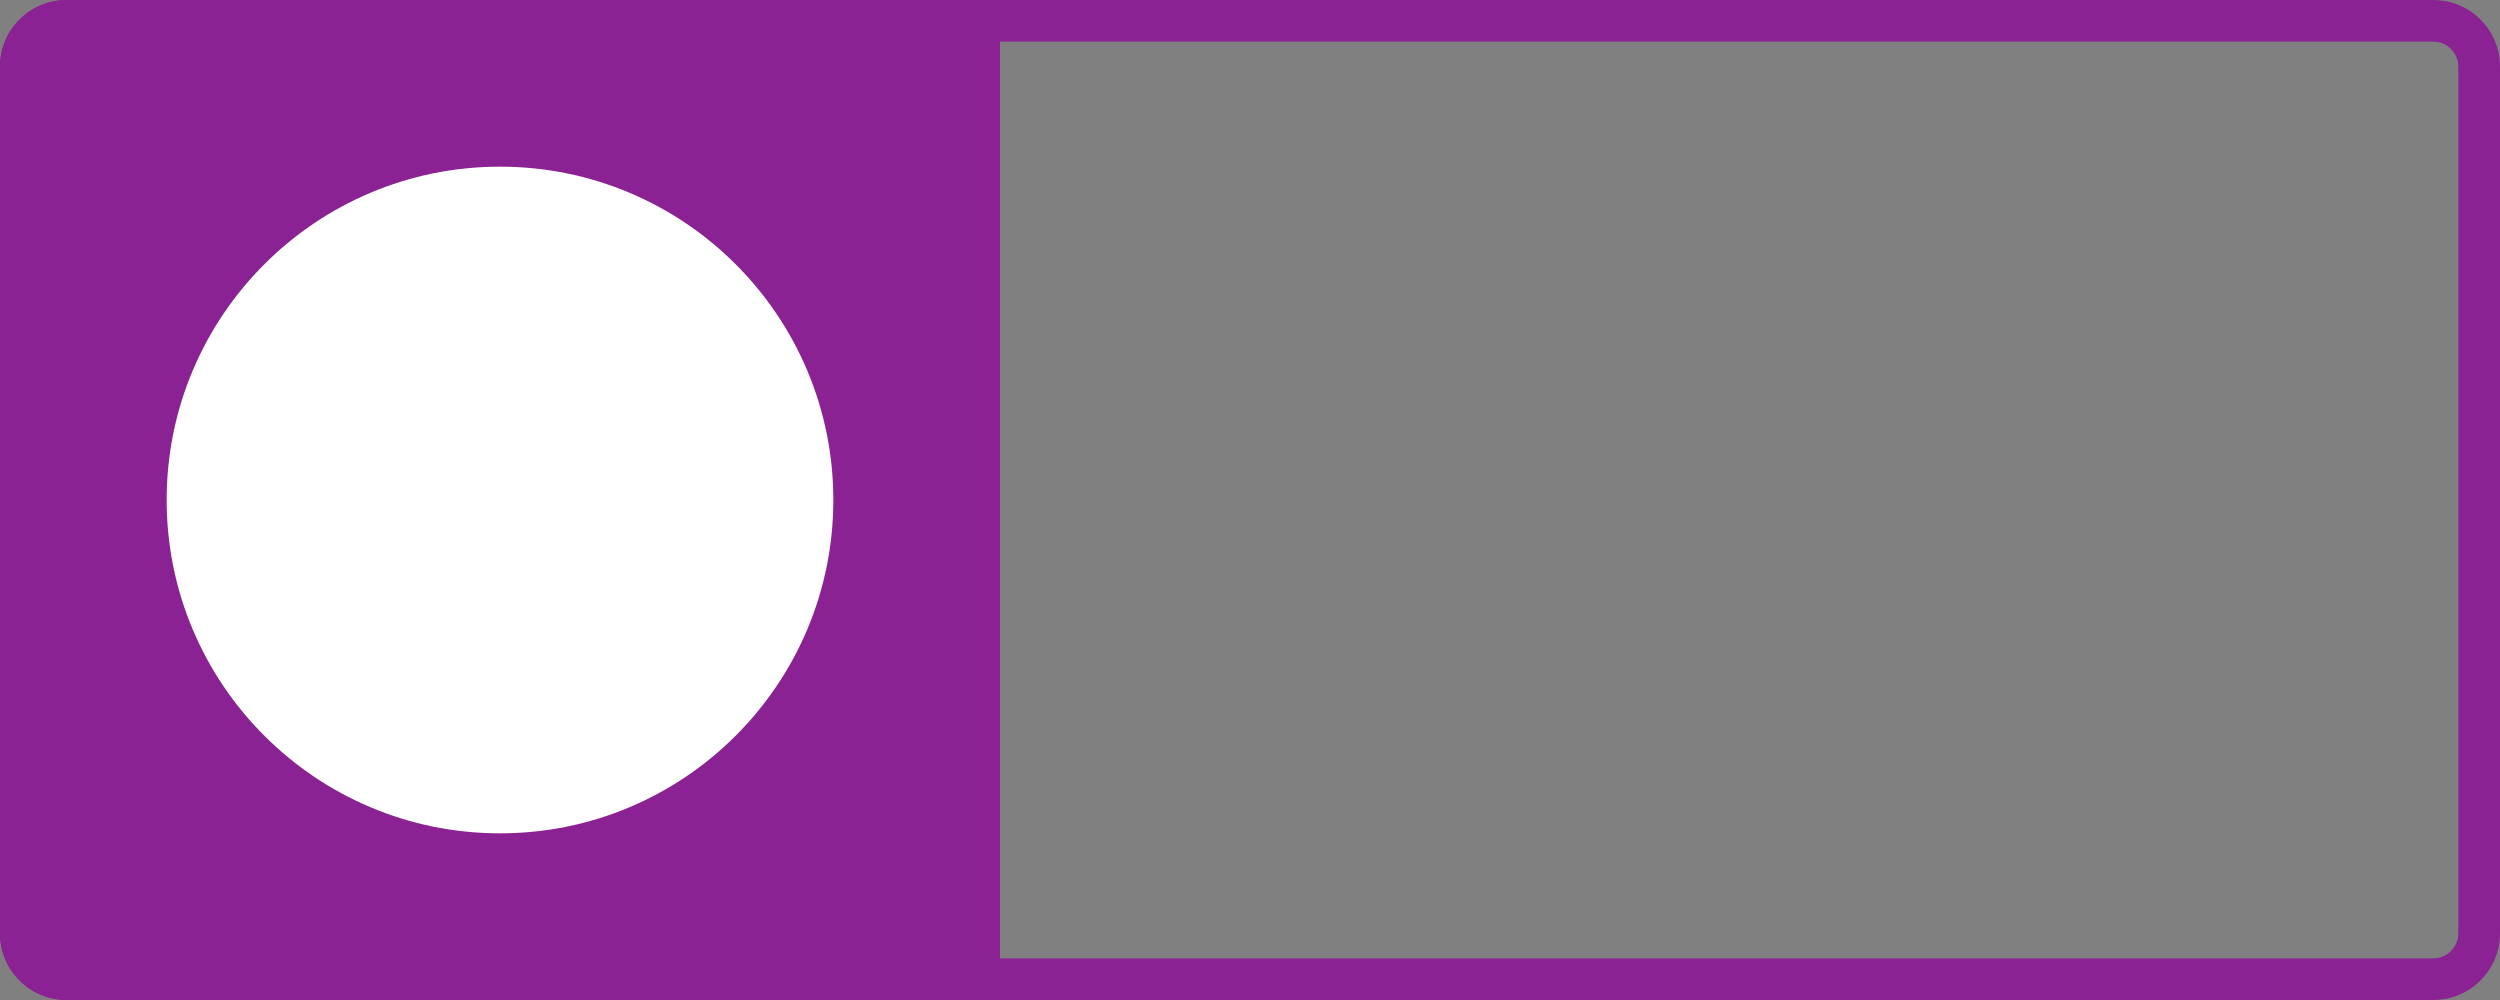 <?xml version="1.0" encoding="UTF-8"?>
<svg width="60px" height="24px" viewBox="0 0 60 24" version="1.1" xmlns="http://www.w3.org/2000/svg" xmlns:xlink="http://www.w3.org/1999/xlink">
    <rect x="0" y="0" width="60" height="24" fill="#808080" stroke="none"/>
    <!-- Generator: Sketch 59 (86127) - https://sketch.com -->
    <title>微1-5</title>
    <desc>Created with Sketch.</desc>
    <g id="风" stroke="none" stroke-width="1" fill="none" fill-rule="evenodd">
        <g id="画板" transform="translate(-283, -154)">
            <g id="微1-5" transform="translate(283, 154)">
                <path d="M58.4,0 C59.284,0 60,0.716 60,1.6 L60,22.4 C60,23.284 59.284,24 58.4,24 L1.6,24 C0.716,24 0,23.284 0,22.4 L0,1.6 C0,0.716 0.716,0 1.6,0 L58.4,0 Z M58.4,1 L1.6,1 C1.269,1 1,1.269 1,1.6 L1,22.4 C1,22.731 1.269,23 1.6,23 L58.4,23 C58.731,23 59,22.731 59,22.4 L59,1.6 C59,1.269 58.731,1 58.4,1 Z" id="矩形备份-43" fill="#8B2293" fill-rule="nonzero"></path>
                <path d="M1.6,-5.32907052e-15 L24,-5.32907052e-15 L24,-5.32907052e-15 L24,24 L1.6,24 C0.716,24 -1.9264767e-15,23.284 -5.32907052e-15,22.4 L-5.32907052e-15,1.6 C-5.21524251e-15,0.716 0.716,-5.61083483e-15 1.6,-5.32907052e-15 Z" id="形状结合备份-2" fill="#8B2293"></path>
                <circle id="椭圆形" fill="#FFFFFF" cx="12" cy="12" r="8"></circle>
            </g>
        </g>
    </g>
</svg>